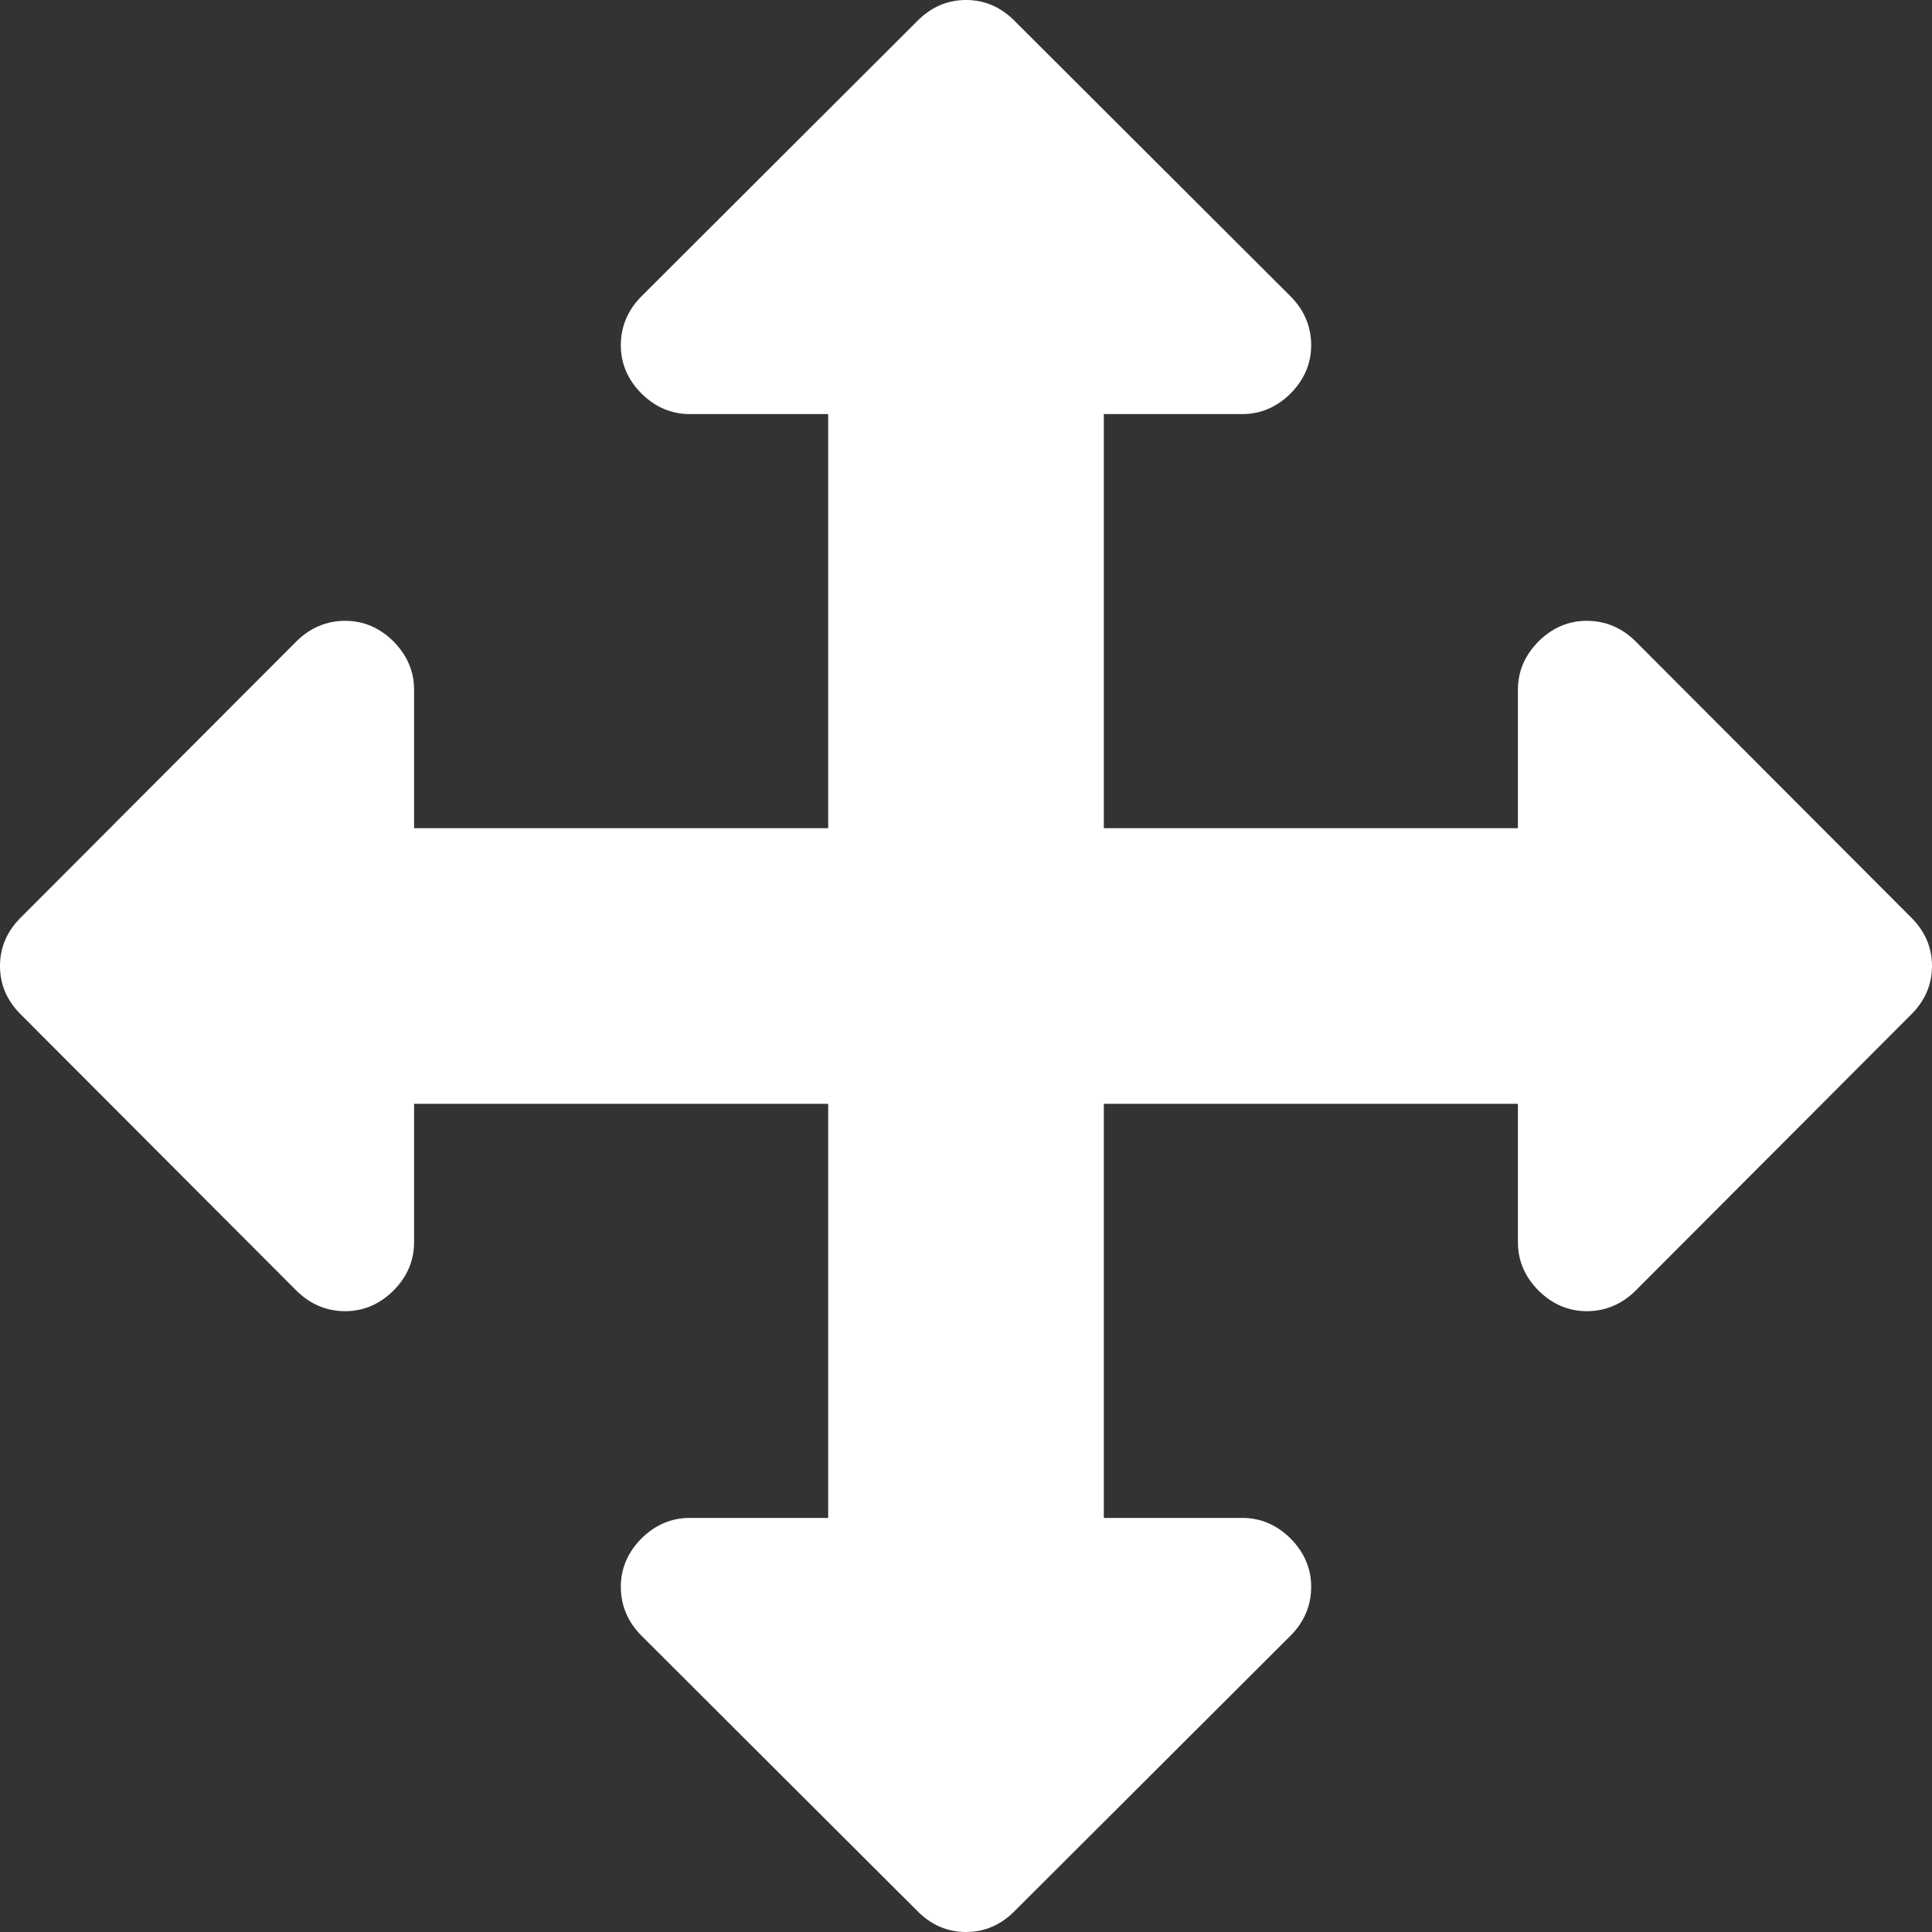 <svg xmlns="http://www.w3.org/2000/svg" xlink="http://www.w3.org/1999/xlink" width="20px" height="20px" viewBox="0 0 15 15" version="1.1">
  <rect x="0" y="0" width="15" height="15" fill="#333333" stroke="none"/>
  <g id="surface1">
    <path d="M 15 7.5 C 15 7.645 14.945 7.77 14.84 7.875 L 12.699 10.02 C 12.594 10.125 12.465 10.18 12.32 10.18 C 12.176 10.18 12.051 10.125 11.945 10.02 C 11.84 9.914 11.785 9.789 11.785 9.645 L 11.785 8.57 L 8.57 8.57 L 8.57 11.785 L 9.645 11.785 C 9.789 11.785 9.914 11.84 10.02 11.945 C 10.125 12.051 10.18 12.176 10.18 12.32 C 10.18 12.465 10.125 12.594 10.02 12.699 L 7.875 14.84 C 7.77 14.945 7.645 15 7.5 15 C 7.355 15 7.23 14.945 7.125 14.84 L 4.98 12.699 C 4.875 12.594 4.82 12.465 4.82 12.32 C 4.82 12.176 4.875 12.051 4.98 11.945 C 5.086 11.84 5.211 11.785 5.355 11.785 L 6.43 11.785 L 6.43 8.57 L 3.215 8.57 L 3.215 9.645 C 3.215 9.789 3.16 9.914 3.055 10.02 C 2.949 10.125 2.824 10.18 2.68 10.18 C 2.535 10.18 2.406 10.125 2.301 10.02 L 0.16 7.875 C 0.055 7.77 0 7.645 0 7.5 C 0 7.355 0.055 7.23 0.16 7.125 L 2.301 4.98 C 2.406 4.875 2.535 4.82 2.68 4.82 C 2.824 4.82 2.949 4.875 3.055 4.98 C 3.16 5.086 3.215 5.211 3.215 5.355 L 3.215 6.43 L 6.43 6.43 L 6.43 3.215 L 5.355 3.215 C 5.211 3.215 5.086 3.16 4.98 3.055 C 4.875 2.949 4.82 2.824 4.82 2.68 C 4.82 2.535 4.875 2.406 4.98 2.301 L 7.125 0.16 C 7.23 0.055 7.355 0 7.5 0 C 7.645 0 7.77 0.055 7.875 0.16 L 10.02 2.301 C 10.125 2.406 10.18 2.535 10.18 2.68 C 10.18 2.824 10.125 2.949 10.02 3.055 C 9.914 3.16 9.789 3.215 9.645 3.215 L 8.57 3.215 L 8.57 6.43 L 11.785 6.43 L 11.785 5.355 C 11.785 5.211 11.84 5.086 11.945 4.98 C 12.051 4.875 12.176 4.82 12.32 4.82 C 12.465 4.82 12.594 4.875 12.699 4.98 L 14.84 7.125 C 14.945 7.23 15 7.355 15 7.5 Z M 15 7.5 " fill="#FFFFFF"/>
  </g>
</svg>